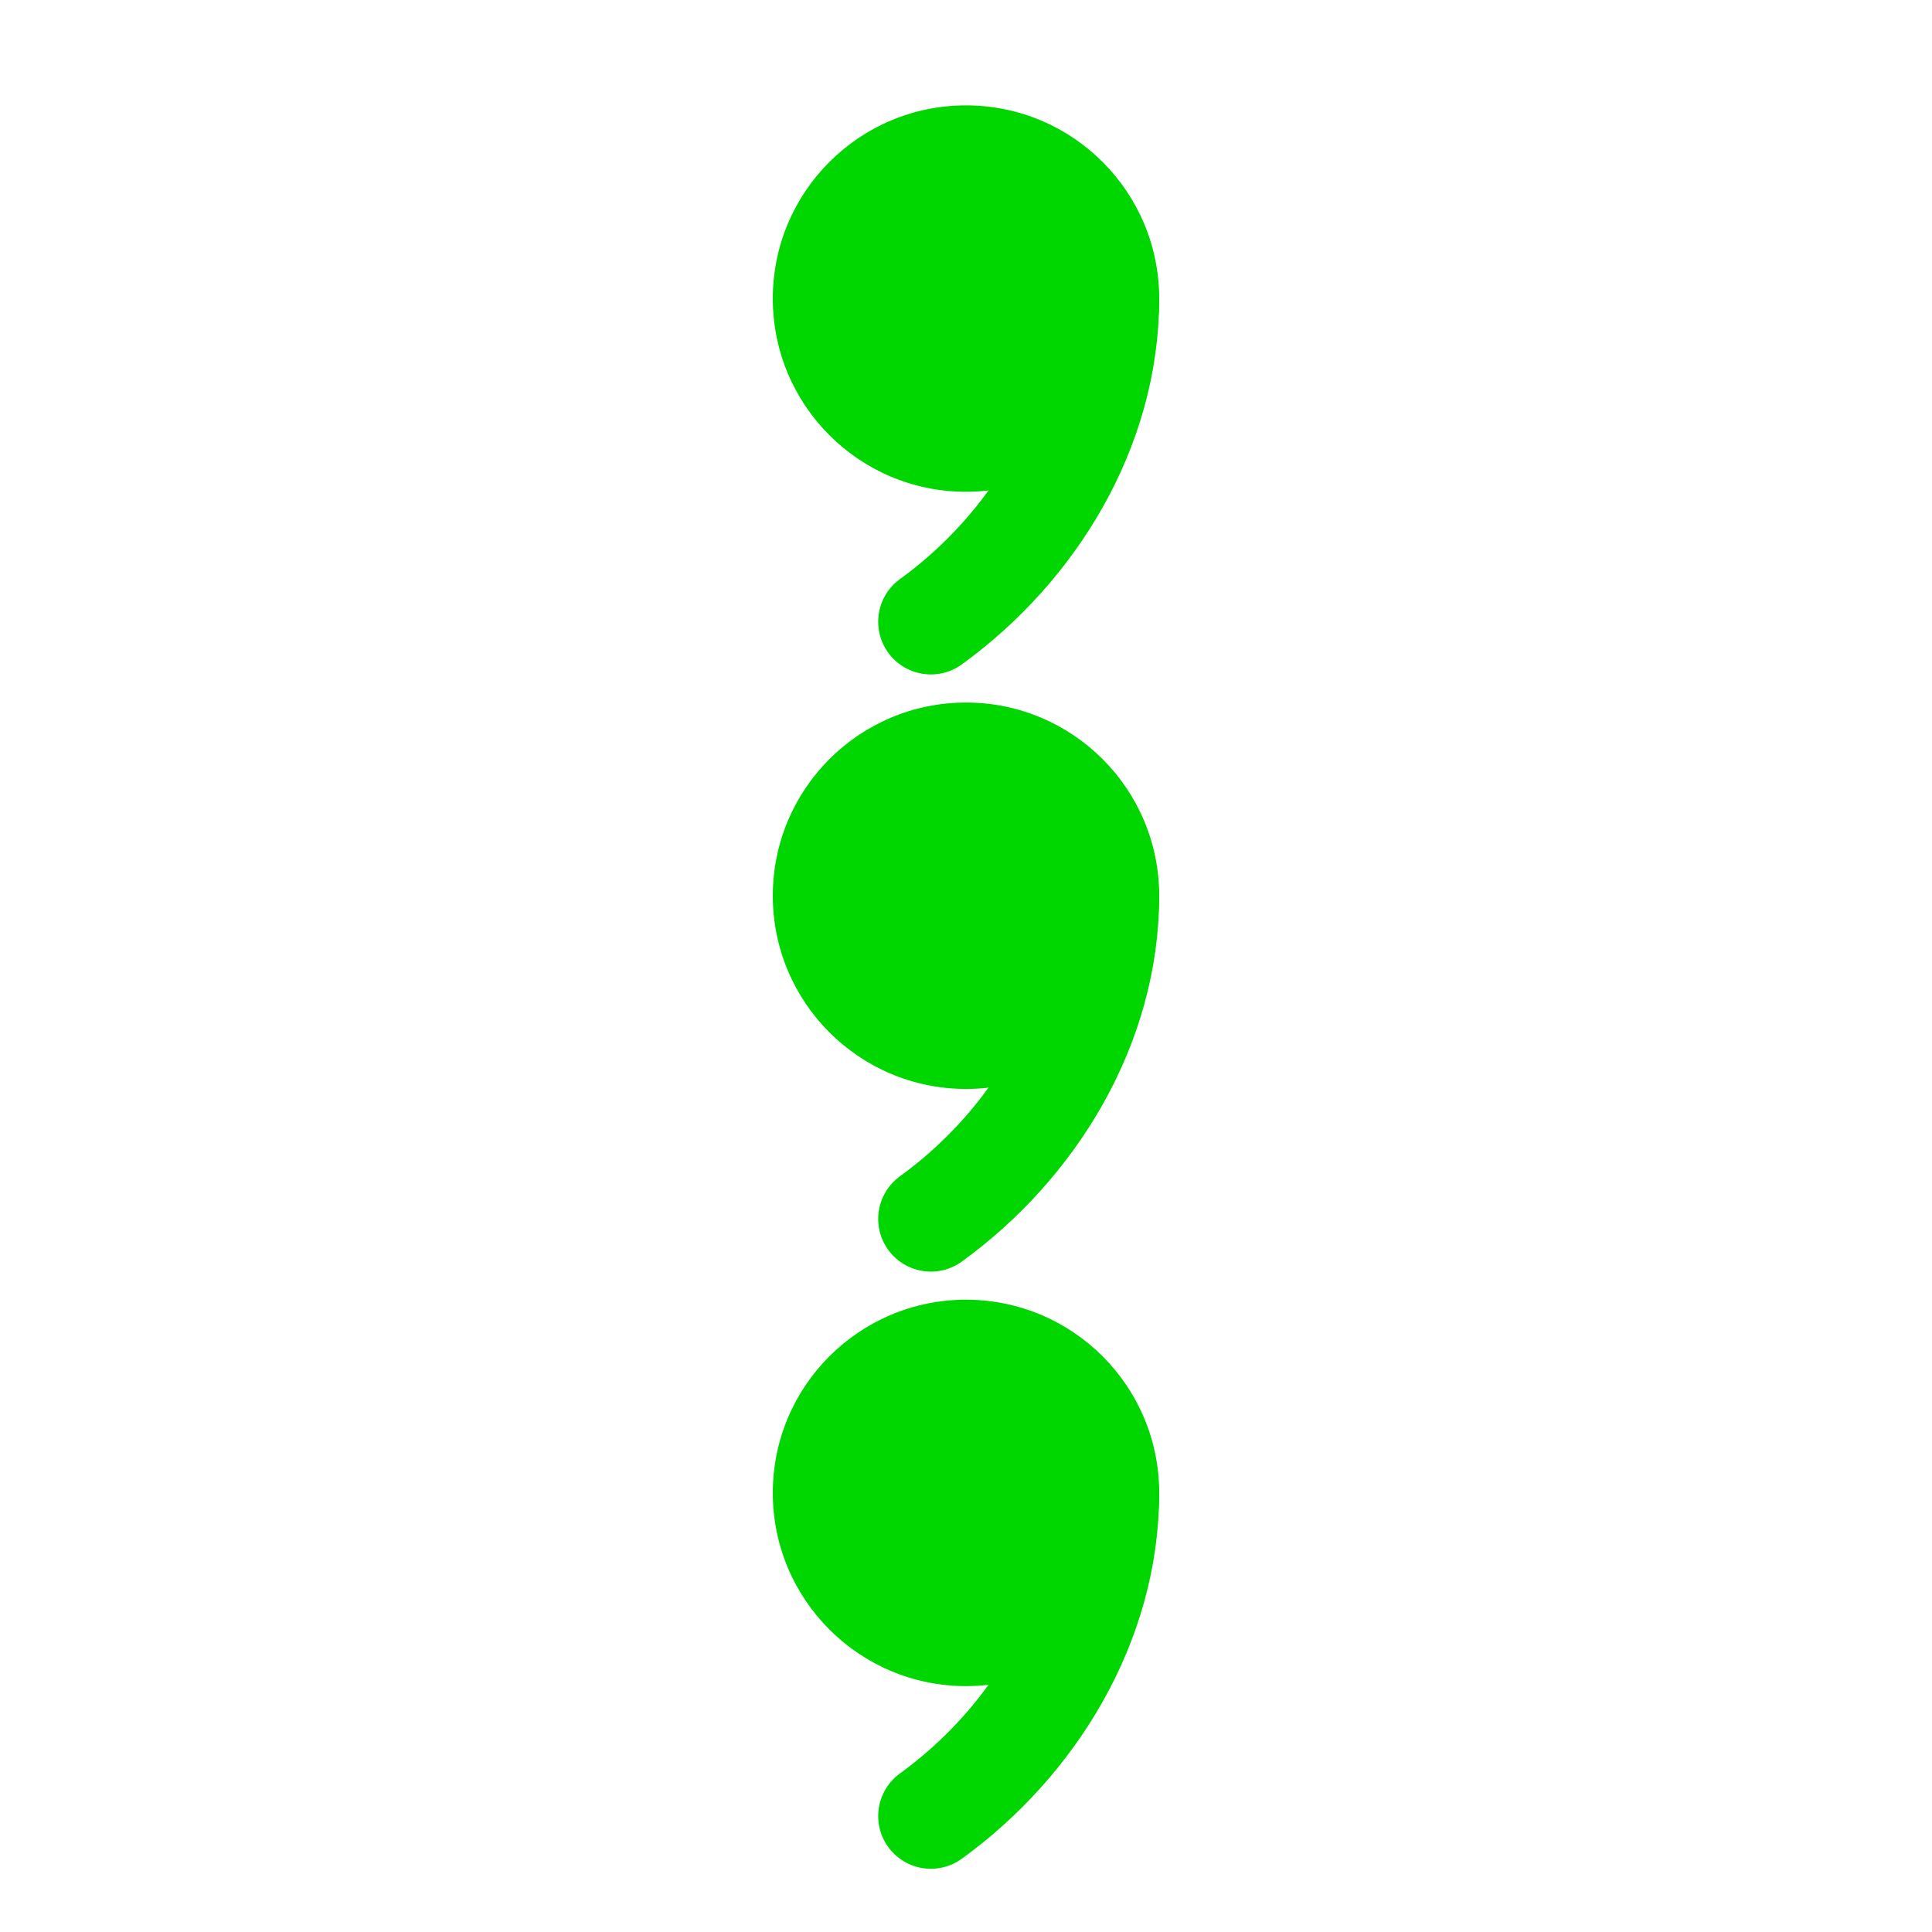 <?xml version="1.0" encoding="UTF-8" standalone="no"?> <!DOCTYPE svg PUBLIC "-//W3C//DTD SVG 1.1//EN" "http://www.w3.org/Graphics/SVG/1.1/DTD/svg11.dtd"> <svg xmlns="http://www.w3.org/2000/svg" xmlns:xlink="http://www.w3.org/1999/xlink" version="1.1" width="55" height="55" viewBox="-27.5 -27.5 55 55"> <desc id="en"> 	Codes 50-59 General Group: Drizzle. 	Code: 54 	Description: Drizzle, not freezing, intermittent (heavy at time of observation) </desc> <g transform="translate(0,-2)" id="ww_54"> 		<circle r="5.5" fill="#00d700" /> 		<path style="fill:none; stroke:#00d700; stroke-width:3; stroke-linecap:round;" d="M 4,0 C 4,3.7 1.9,7.1 -1,9.2" /> </g> <use xlink:href="#ww_54" y="-17" /> <use xlink:href="#ww_54" y="17" /> </svg> 